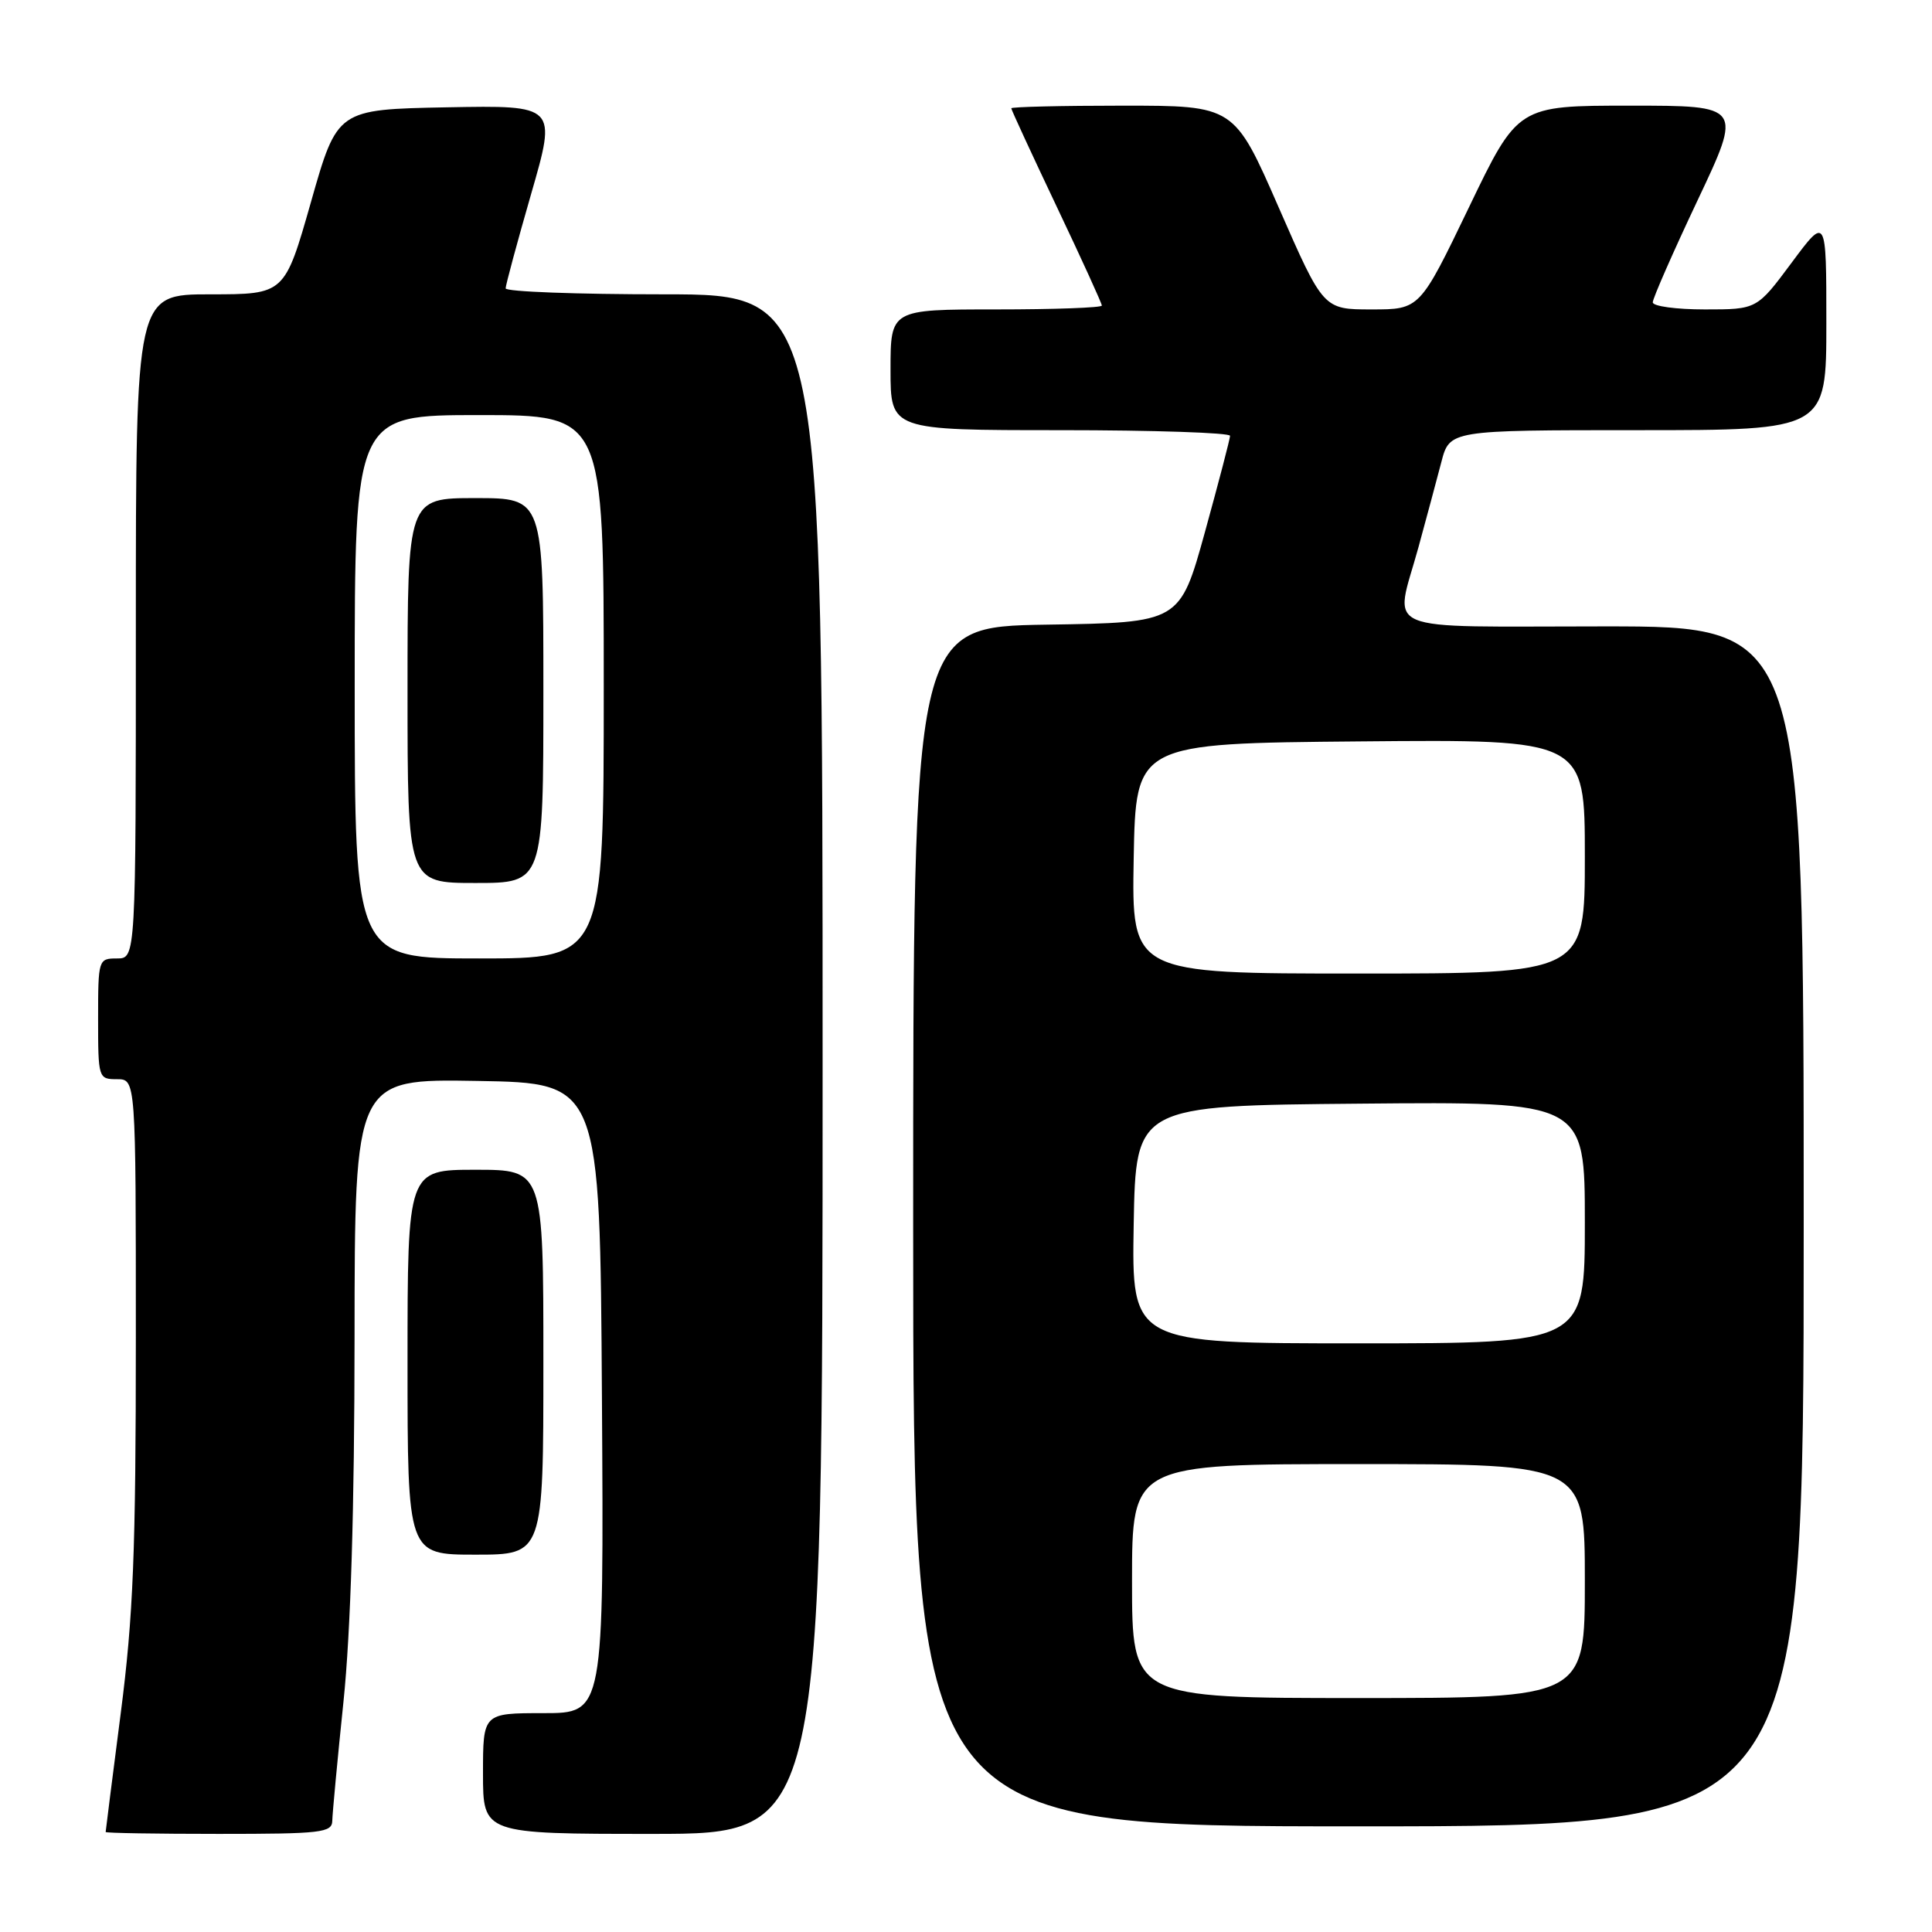 <?xml version="1.0" encoding="UTF-8" standalone="no"?>
<!DOCTYPE svg PUBLIC "-//W3C//DTD SVG 1.1//EN" "http://www.w3.org/Graphics/SVG/1.1/DTD/svg11.dtd" >
<svg xmlns="http://www.w3.org/2000/svg" xmlns:xlink="http://www.w3.org/1999/xlink" version="1.1" viewBox="0 0 256 256">
 <g >
 <path fill="currentColor"
d=" M 44.03 241.25 C 44.05 240.29 44.71 233.20 45.51 225.50 C 46.47 216.23 46.97 199.91 46.98 177.23 C 47.00 142.95 47.00 142.95 63.25 143.23 C 79.50 143.50 79.50 143.50 79.76 185.25 C 80.02 227.00 80.02 227.00 72.01 227.00 C 64.00 227.00 64.00 227.00 64.00 235.00 C 64.00 243.00 64.00 243.00 86.50 243.00 C 109.00 243.00 109.00 243.00 109.00 141.00 C 109.00 39.00 109.00 39.00 88.00 39.00 C 76.45 39.00 67.00 38.65 67.00 38.21 C 67.00 37.78 68.52 32.15 70.38 25.69 C 73.77 13.95 73.77 13.95 59.23 14.22 C 44.69 14.50 44.69 14.50 41.21 26.75 C 37.72 39.00 37.72 39.00 27.86 39.00 C 18.00 39.00 18.00 39.00 18.00 83.00 C 18.00 127.00 18.00 127.00 15.50 127.00 C 13.04 127.00 13.00 127.13 13.00 135.00 C 13.00 142.87 13.04 143.00 15.50 143.00 C 18.00 143.00 18.00 143.00 18.00 177.25 C 18.00 205.64 17.66 214.15 16.00 227.00 C 14.90 235.53 14.00 242.61 14.00 242.75 C 14.00 242.89 20.75 243.00 29.00 243.00 C 42.61 243.00 44.00 242.84 44.03 241.25 Z  M 239.00 162.50 C 239.00 83.00 239.00 83.00 212.50 83.00 C 182.18 83.00 184.77 84.10 187.94 72.56 C 189.00 68.68 190.37 63.59 190.98 61.25 C 192.08 57.00 192.08 57.00 217.04 57.00 C 242.00 57.00 242.00 57.00 242.00 42.81 C 242.00 28.62 242.00 28.62 237.40 34.81 C 232.80 41.00 232.80 41.00 225.90 41.00 C 222.11 41.00 219.00 40.58 219.00 40.06 C 219.00 39.54 221.67 33.46 224.93 26.56 C 230.87 14.00 230.87 14.00 215.99 14.00 C 201.12 14.00 201.12 14.00 194.63 27.50 C 188.13 41.00 188.13 41.00 181.74 41.00 C 175.35 41.00 175.35 41.00 169.44 27.50 C 163.54 14.00 163.54 14.00 148.77 14.00 C 140.65 14.00 134.00 14.16 134.00 14.35 C 134.00 14.54 136.70 20.39 140.00 27.34 C 143.30 34.29 146.00 40.20 146.00 40.49 C 146.00 40.77 139.70 41.00 132.00 41.00 C 118.00 41.00 118.00 41.00 118.00 49.00 C 118.00 57.00 118.00 57.00 140.50 57.00 C 152.88 57.00 162.99 57.34 162.99 57.75 C 162.98 58.16 161.48 63.90 159.66 70.50 C 156.34 82.50 156.34 82.50 138.67 82.77 C 121.00 83.05 121.00 83.05 121.00 162.52 C 121.00 242.00 121.00 242.00 180.00 242.00 C 239.00 242.00 239.00 242.00 239.00 162.50 Z  M 72.00 180.50 C 72.00 155.00 72.00 155.00 63.00 155.00 C 54.00 155.00 54.00 155.00 54.00 180.50 C 54.00 206.00 54.00 206.00 63.00 206.00 C 72.00 206.00 72.00 206.00 72.00 180.50 Z  M 47.00 91.00 C 47.00 55.00 47.00 55.00 63.50 55.00 C 80.00 55.00 80.00 55.00 80.00 91.00 C 80.00 127.00 80.00 127.00 63.50 127.00 C 47.00 127.00 47.00 127.00 47.00 91.00 Z  M 72.00 91.50 C 72.00 66.00 72.00 66.00 63.00 66.00 C 54.00 66.00 54.00 66.00 54.00 91.50 C 54.00 117.00 54.00 117.00 63.00 117.00 C 72.00 117.00 72.00 117.00 72.00 91.50 Z  M 150.00 209.50 C 150.00 194.00 150.00 194.00 180.00 194.00 C 210.00 194.00 210.00 194.00 210.00 209.50 C 210.00 225.00 210.00 225.00 180.00 225.00 C 150.00 225.00 150.00 225.00 150.00 209.50 Z  M 150.22 162.25 C 150.50 146.50 150.50 146.50 180.25 146.24 C 210.00 145.97 210.00 145.97 210.00 161.99 C 210.00 178.00 210.00 178.00 179.97 178.00 C 149.95 178.00 149.95 178.00 150.22 162.25 Z  M 150.22 113.75 C 150.50 98.50 150.50 98.50 180.25 98.24 C 210.00 97.97 210.00 97.97 210.00 113.49 C 210.00 129.00 210.00 129.00 179.97 129.00 C 149.95 129.00 149.95 129.00 150.22 113.75 Z "/>
</g>
</svg>